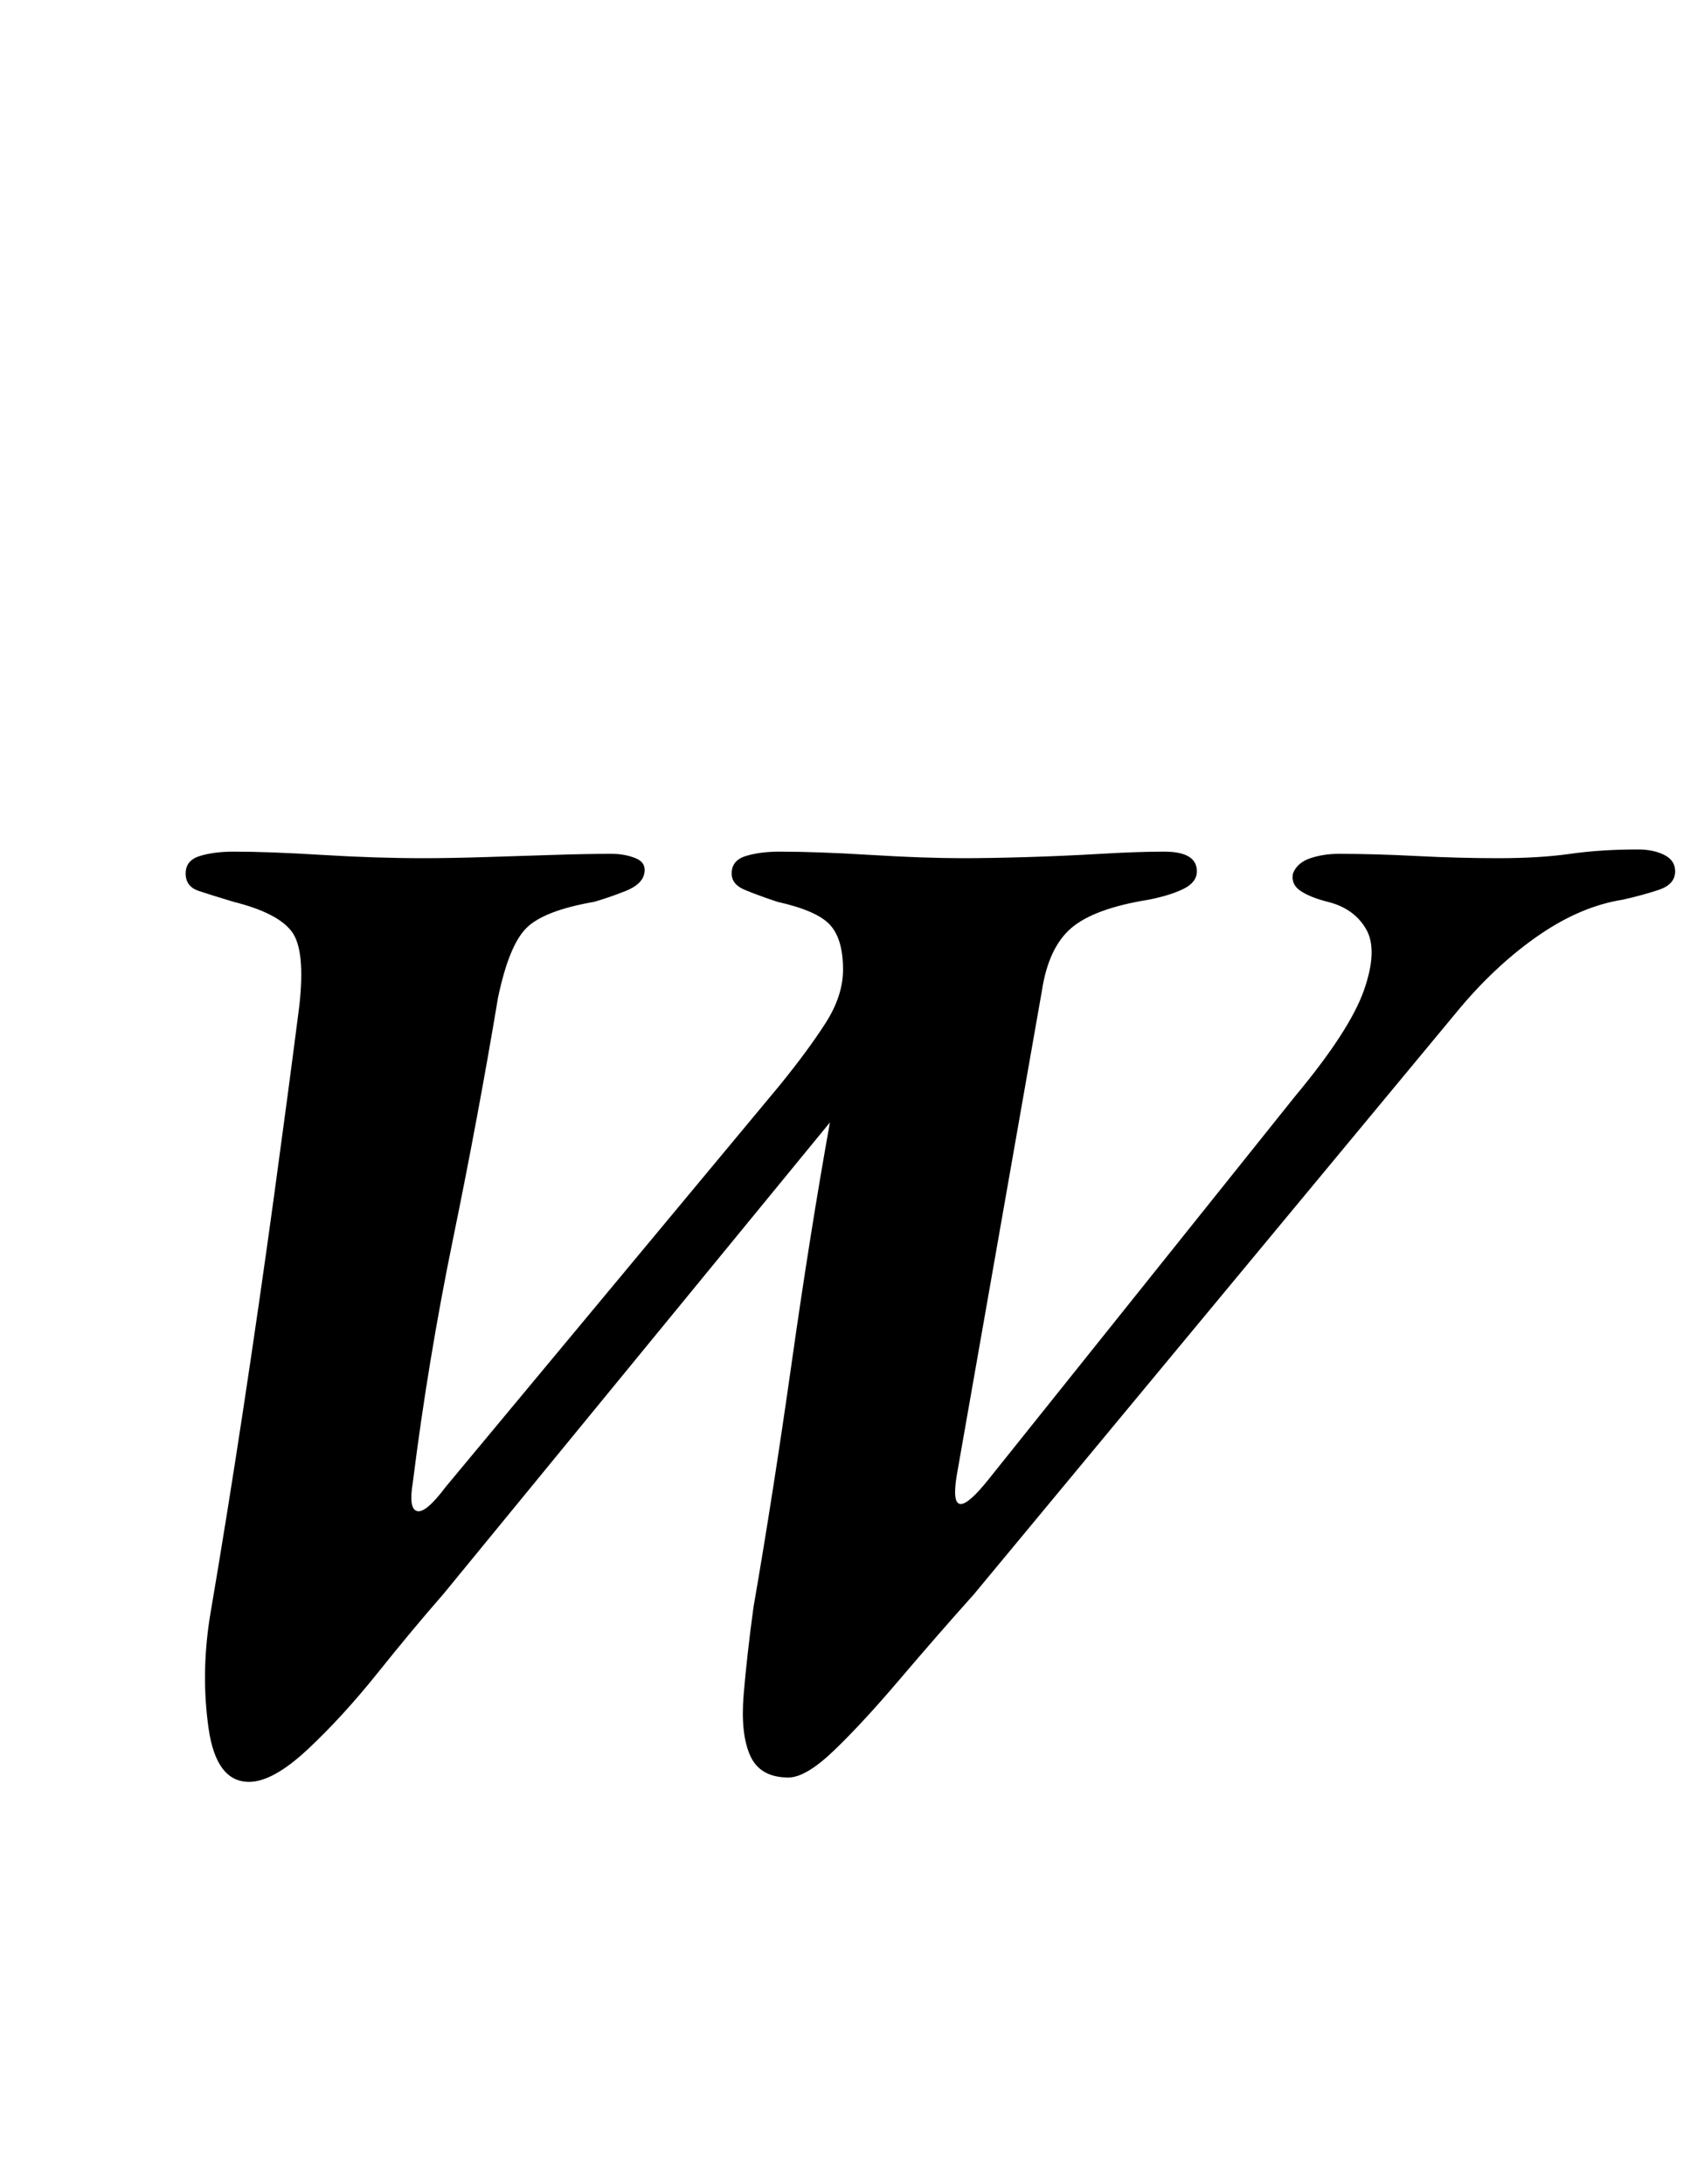 <?xml version="1.0" standalone="no"?>
<!DOCTYPE svg PUBLIC "-//W3C//DTD SVG 1.1//EN" "http://www.w3.org/Graphics/SVG/1.1/DTD/svg11.dtd" >
<svg xmlns="http://www.w3.org/2000/svg" xmlns:xlink="http://www.w3.org/1999/xlink" version="1.1" viewBox="-10 0 777 1000">
  <g transform="matrix(1 0 0 -1 0 800)">
   <path fill="currentColor"
d="M104 -16q-15 0 -18.5 24.5t0.5 50.5q8 47 15.5 96.5t14 97t11.5 86.5q3 26 -3.5 34.5t-26.5 13.5q-10 3 -16 5t-6 8t6.5 8t15.5 2q16 0 40.5 -1.5t46.5 -1.5q12 0 28 0.5t31.5 1t26.5 0.5q6 0 11 -2t4 -7t-8.5 -8t-14.5 -5q-23 -4 -31 -12t-13 -32q-9 -54 -20.5 -110
t-18.5 -112q-2 -12 2 -13t13 11l153 184q13 16 21 28.5t8 24.5q0 14 -6 20.5t-24 10.5q-9 3 -15 5.5t-6 7.5q0 6 6.5 8t15.5 2q17 0 41.5 -1.5t42.5 -1.5q12 0 29 0.5t34 1.5t29 1q15 0 15 -9q0 -5 -6 -8t-16 -5q-25 -4 -35.5 -13t-13.5 -29l-39 -222q-4 -25 15 -1l140 175
q25 30 31.5 48.5t1 28t-17.5 12.5q-8 2 -12.5 5t-3.5 8q2 5 8 7t13 2q16 0 35.5 -1t37.5 -1q19 0 33 2t31 2q7 0 12 -2.5t5 -7.5q0 -6 -7.5 -8.5t-16.5 -4.5q-19 -3 -38 -16t-36 -33l-223 -269q-17 -19 -34 -39t-30 -32.5t-21 -12.5q-13 0 -17.5 10t-3 28t4.5 40
q9 52 17.5 112t17.5 110l-177 -216q-14 -16 -30 -36t-32 -35t-27 -15z" />
  </g>

</svg>
